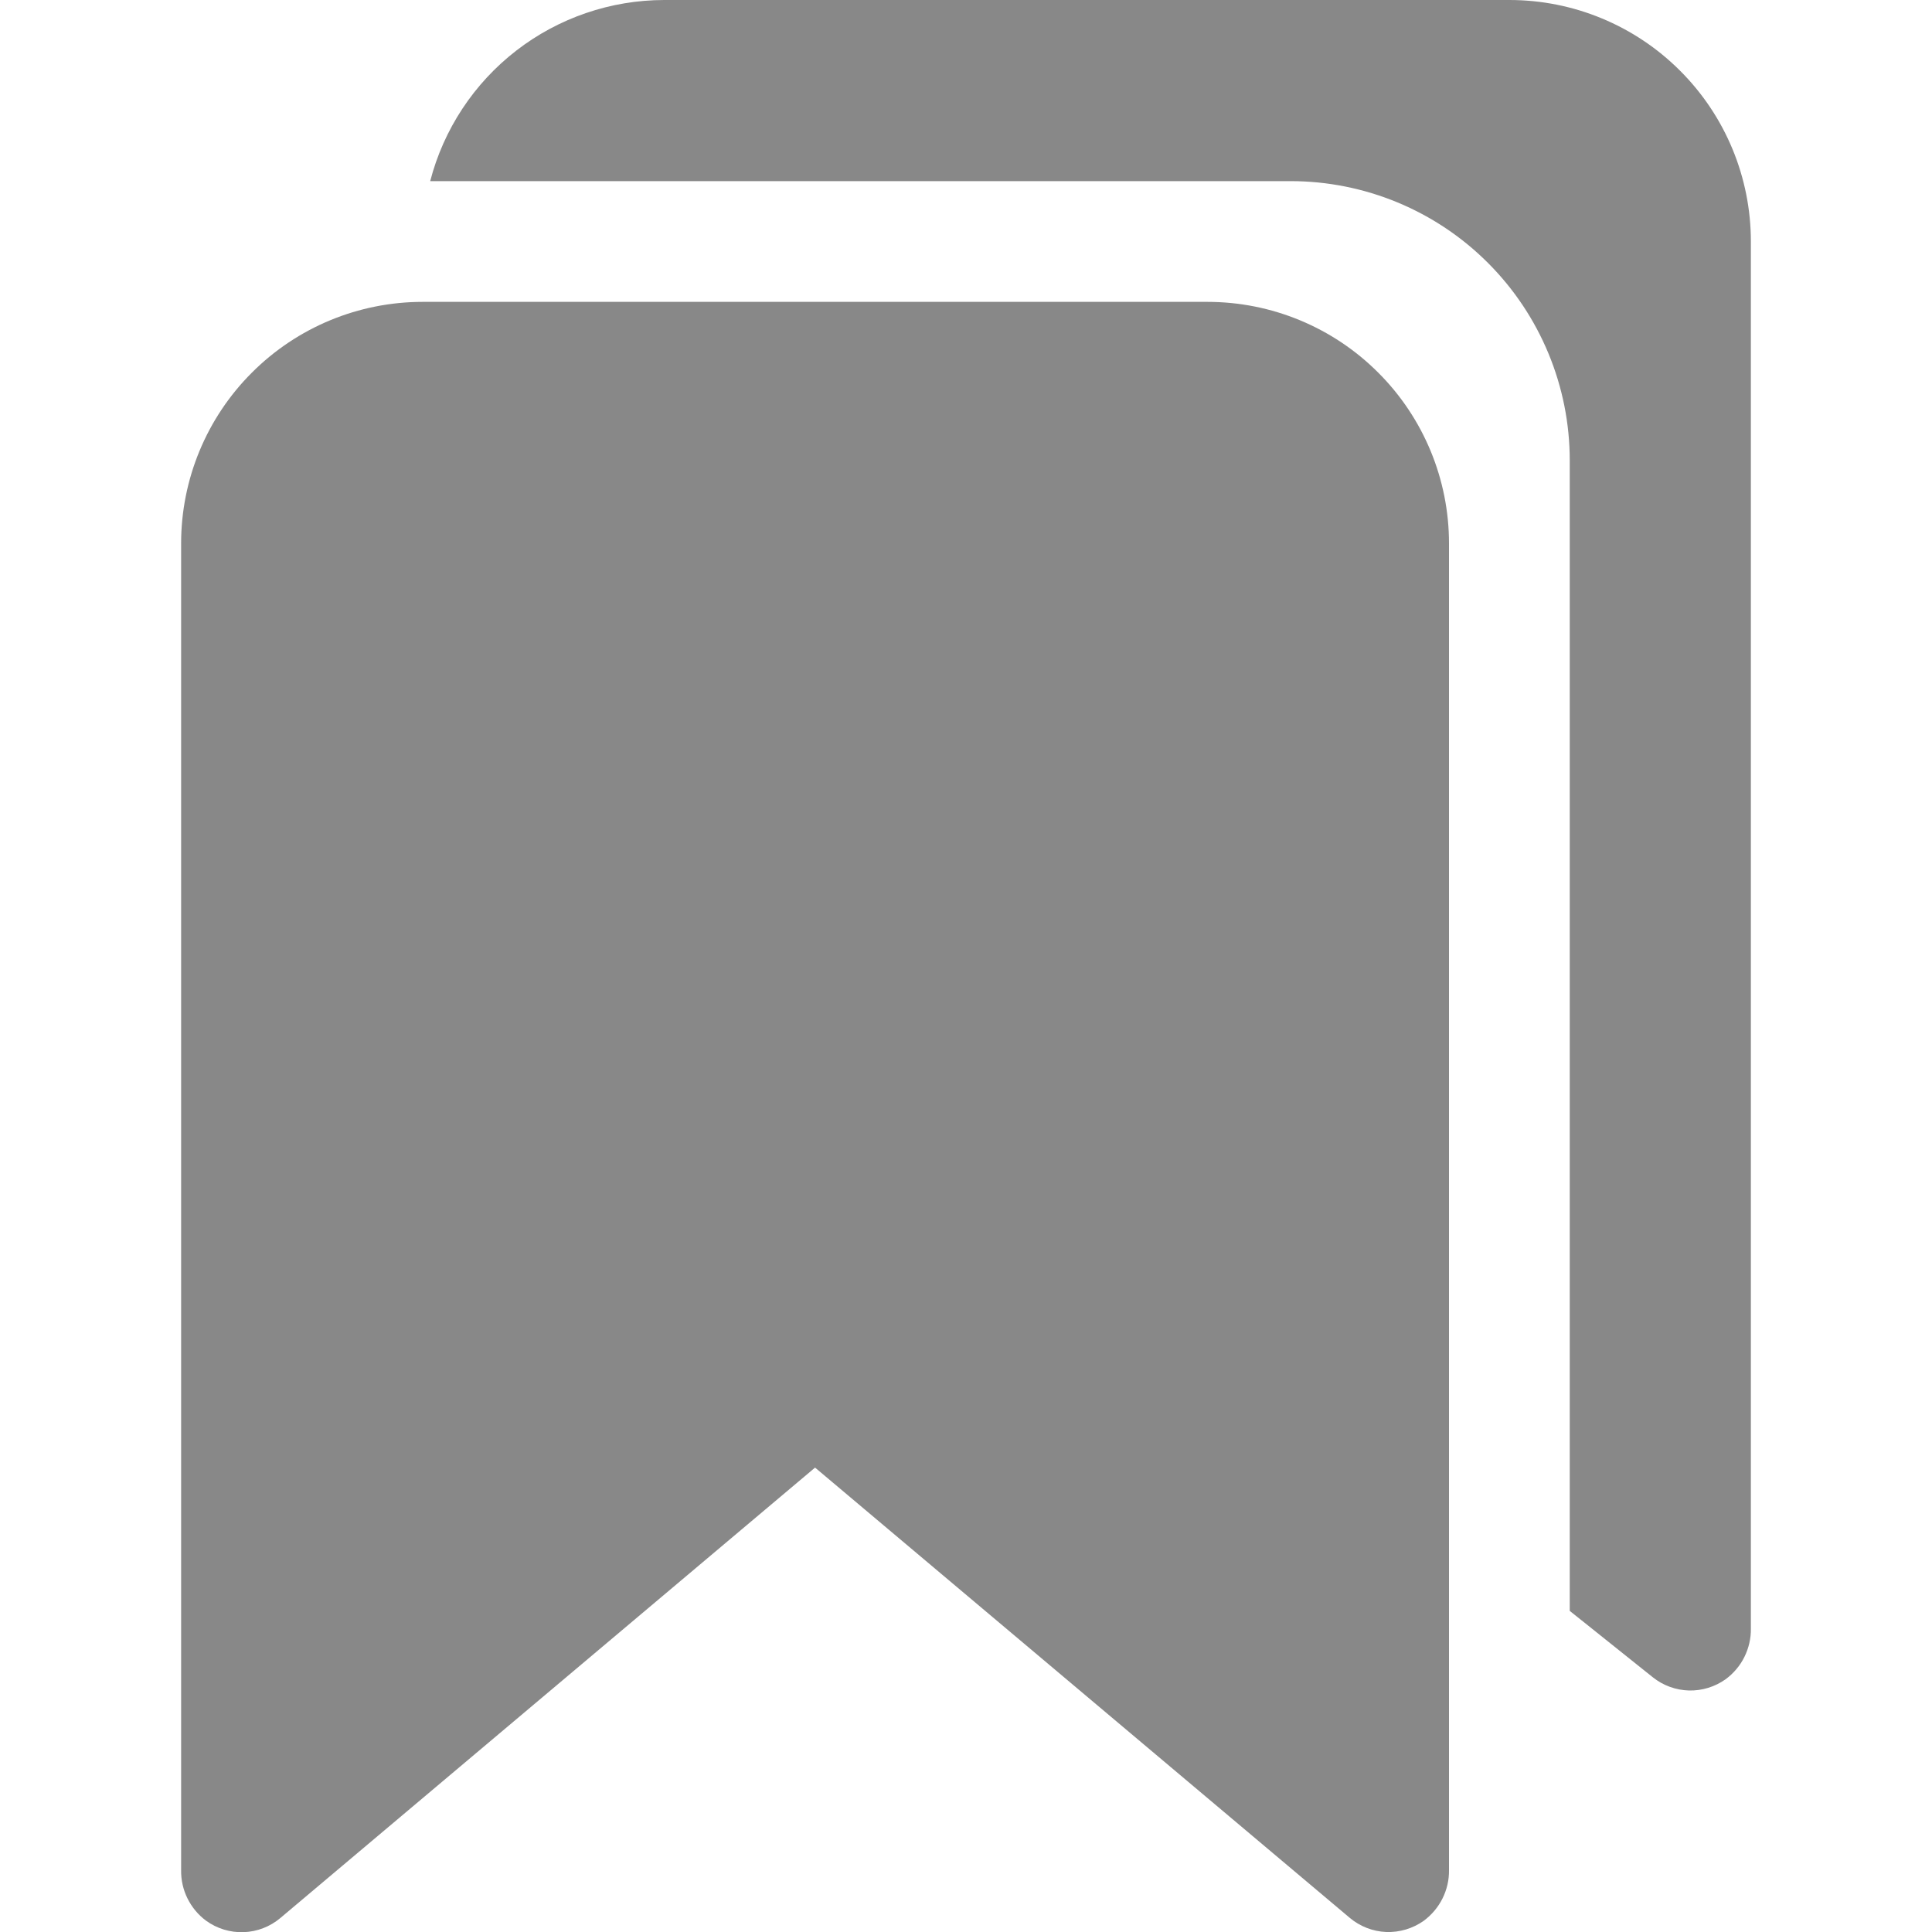 <svg width="24" height="24" viewBox="0 0 24 24" fill="none" xmlns="http://www.w3.org/2000/svg">
<g clip-path="url(#clip0)">
<path d="M18.75 0H8.25C7.585 0.001 6.939 0.222 6.413 0.629C5.887 1.036 5.511 1.606 5.344 2.25H16.031C16.951 2.25 17.834 2.615 18.484 3.266C19.134 3.916 19.5 4.799 19.5 5.719V20.011L20.531 20.835C20.659 20.938 20.817 20.995 20.981 21C21.144 21.004 21.305 20.954 21.438 20.859C21.536 20.786 21.616 20.692 21.67 20.582C21.724 20.473 21.752 20.352 21.75 20.23V3C21.75 2.204 21.434 1.441 20.871 0.879C20.309 0.316 19.546 0 18.75 0V0Z" fill="#888888"/>
<path d="M15 3.75H5.25C4.454 3.75 3.691 4.066 3.129 4.629C2.566 5.191 2.25 5.954 2.25 6.75V23.232C2.248 23.354 2.275 23.474 2.329 23.583C2.383 23.692 2.462 23.787 2.559 23.859C2.695 23.958 2.86 24.008 3.027 24.002C3.195 23.996 3.355 23.934 3.483 23.826L10.125 18.231L16.767 23.824C16.894 23.931 17.053 23.993 17.22 24C17.386 24.006 17.55 23.957 17.686 23.861C17.784 23.788 17.864 23.694 17.919 23.584C17.974 23.474 18.002 23.353 18 23.231V6.75C18 5.954 17.684 5.191 17.121 4.629C16.559 4.066 15.796 3.75 15 3.75Z" fill="#888888"/>
</g>
<defs>
<clipPath id="clip0">
<rect width="24" height="24" fill="white"/>
</clipPath>
</defs>
</svg>
